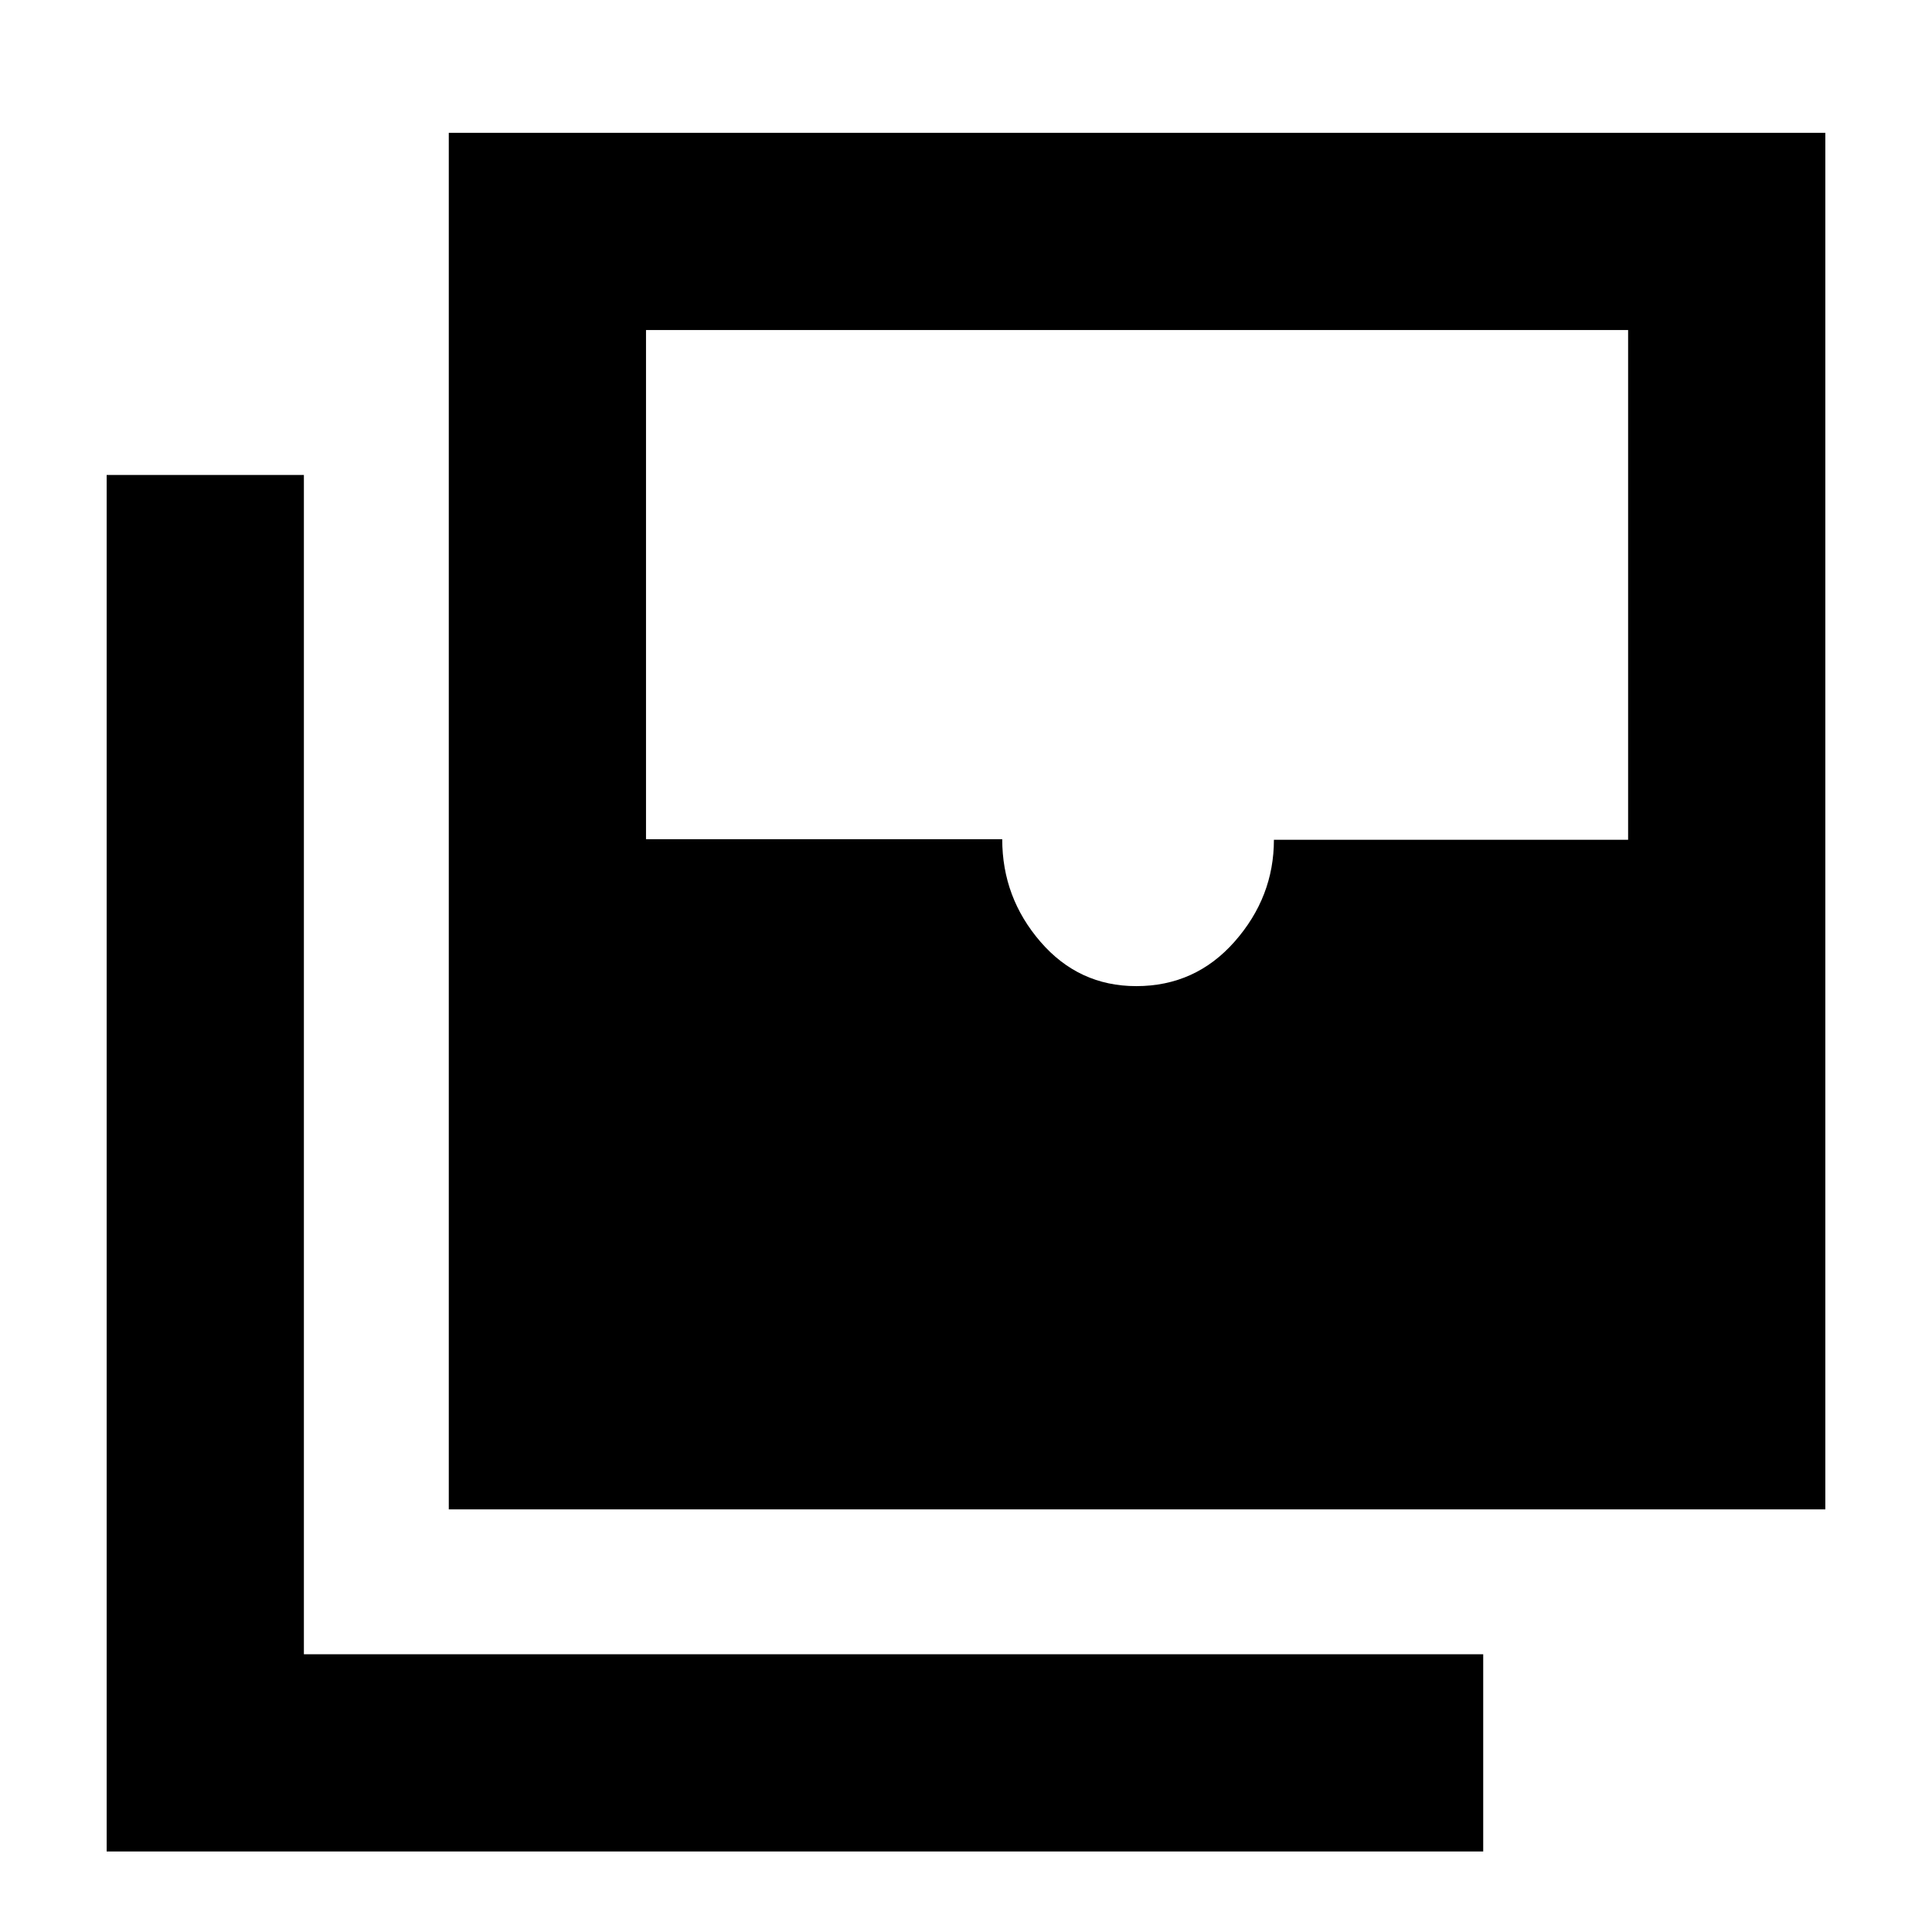 <svg xmlns="http://www.w3.org/2000/svg" height="20" viewBox="0 -960 960 960" width="20"><path d="M564.59-470q29.41 0 48.91-22.15Q633-514.3 633-542.73h176V-796H321v253h177q0 29 19.03 51 19.02 22 47.56 22ZM223-210v-684h684v684H223ZM53-40v-684h98v586h586v98H53Z"/></svg>